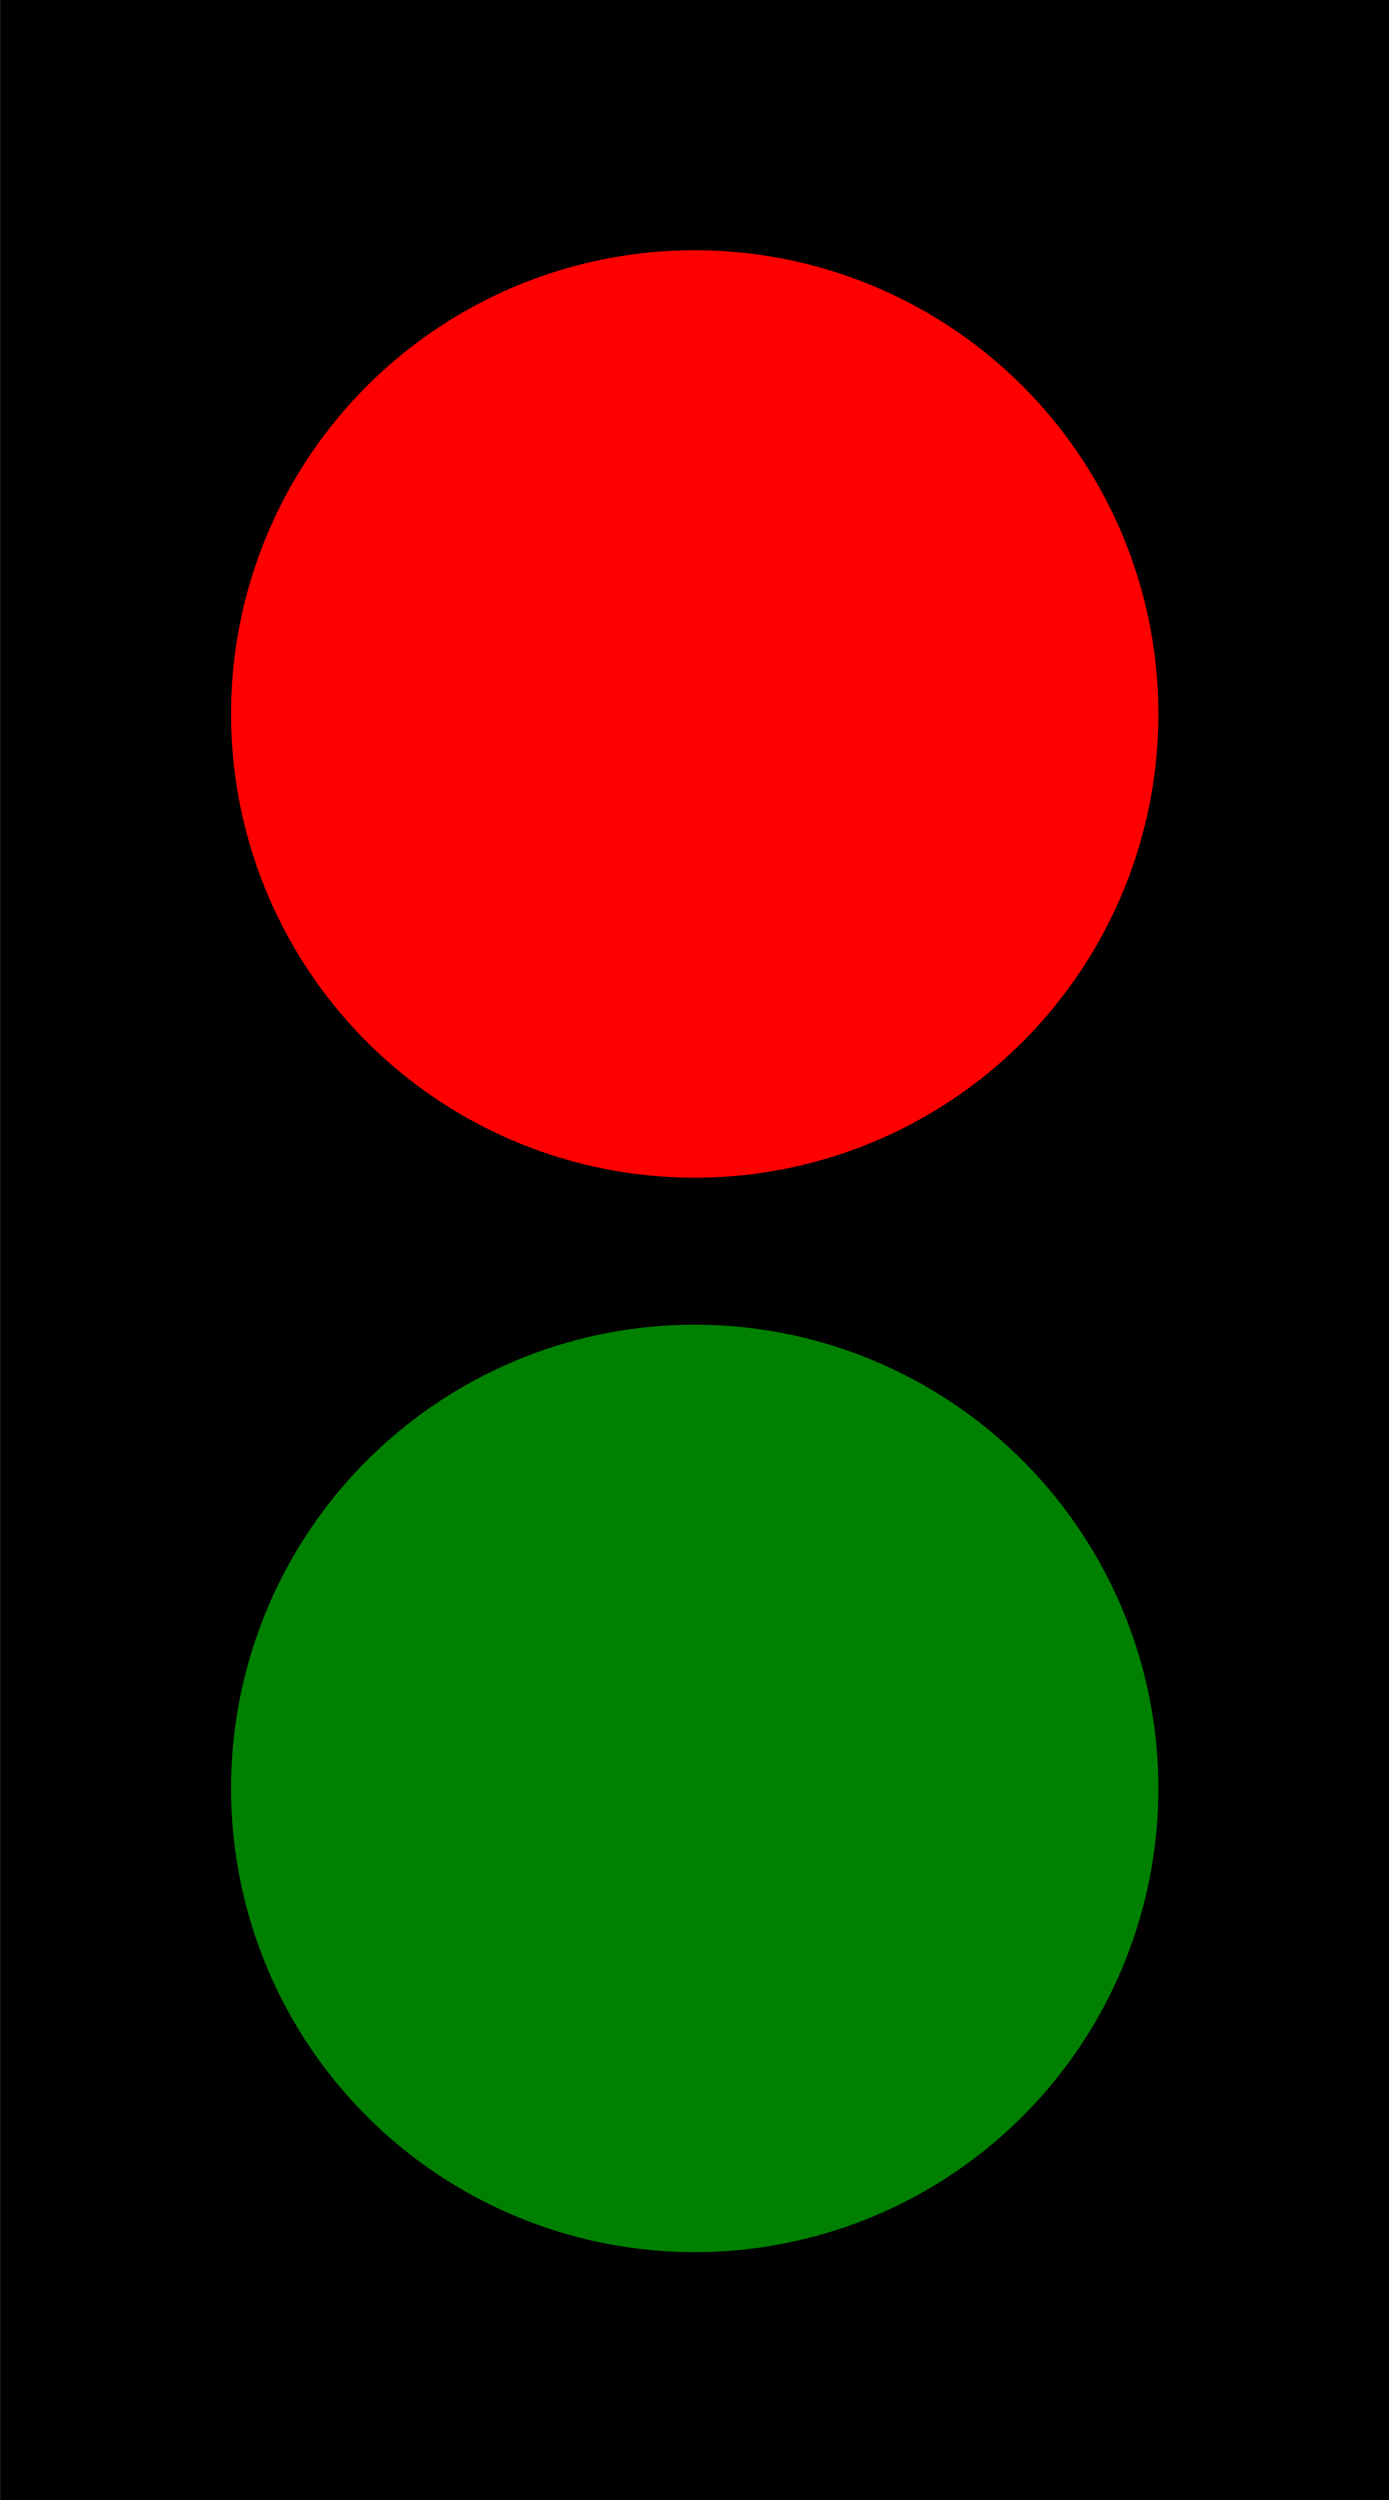 <svg xmlns:cc="http://creativecommons.org/ns#" xmlns:dc="http://purl.org/dc/elements/1.1/" xmlns:rdf="http://www.w3.org/1999/02/22-rdf-syntax-ns#" xmlns:svg="http://www.w3.org/2000/svg" height="142.9mm" id="trafficLights" version="1.1" viewBox="0 0 79.375 142.875" width="79.4mm" xmlns="http://www.w3.org/2000/svg" xmlns:xlink="http://www.w3.org/1999/xlink">
    <defs id="defs2"/>
    <rect height="142.9" id="trafficLightBox" style="stroke-width: 0.2; image-rendering: auto" transform="matrix(1,0,0,1,0,-154.1)" width="79.4" x="0" y="154.1"/>
    <circle cx="39.7" cy="194.9" id="redLight" r="26.5" style="fill: #ff0000; stroke-width: 0.3" transform="matrix(1,0,0,1,0,-154.1)"/>
    <circle cx="39.7" cy="256.3" id="greenLight" r="26.5" style="fill: #008000; stroke-width: 0.3" transform="matrix(1,0,0,1,0,-154.1)"/>
</svg>